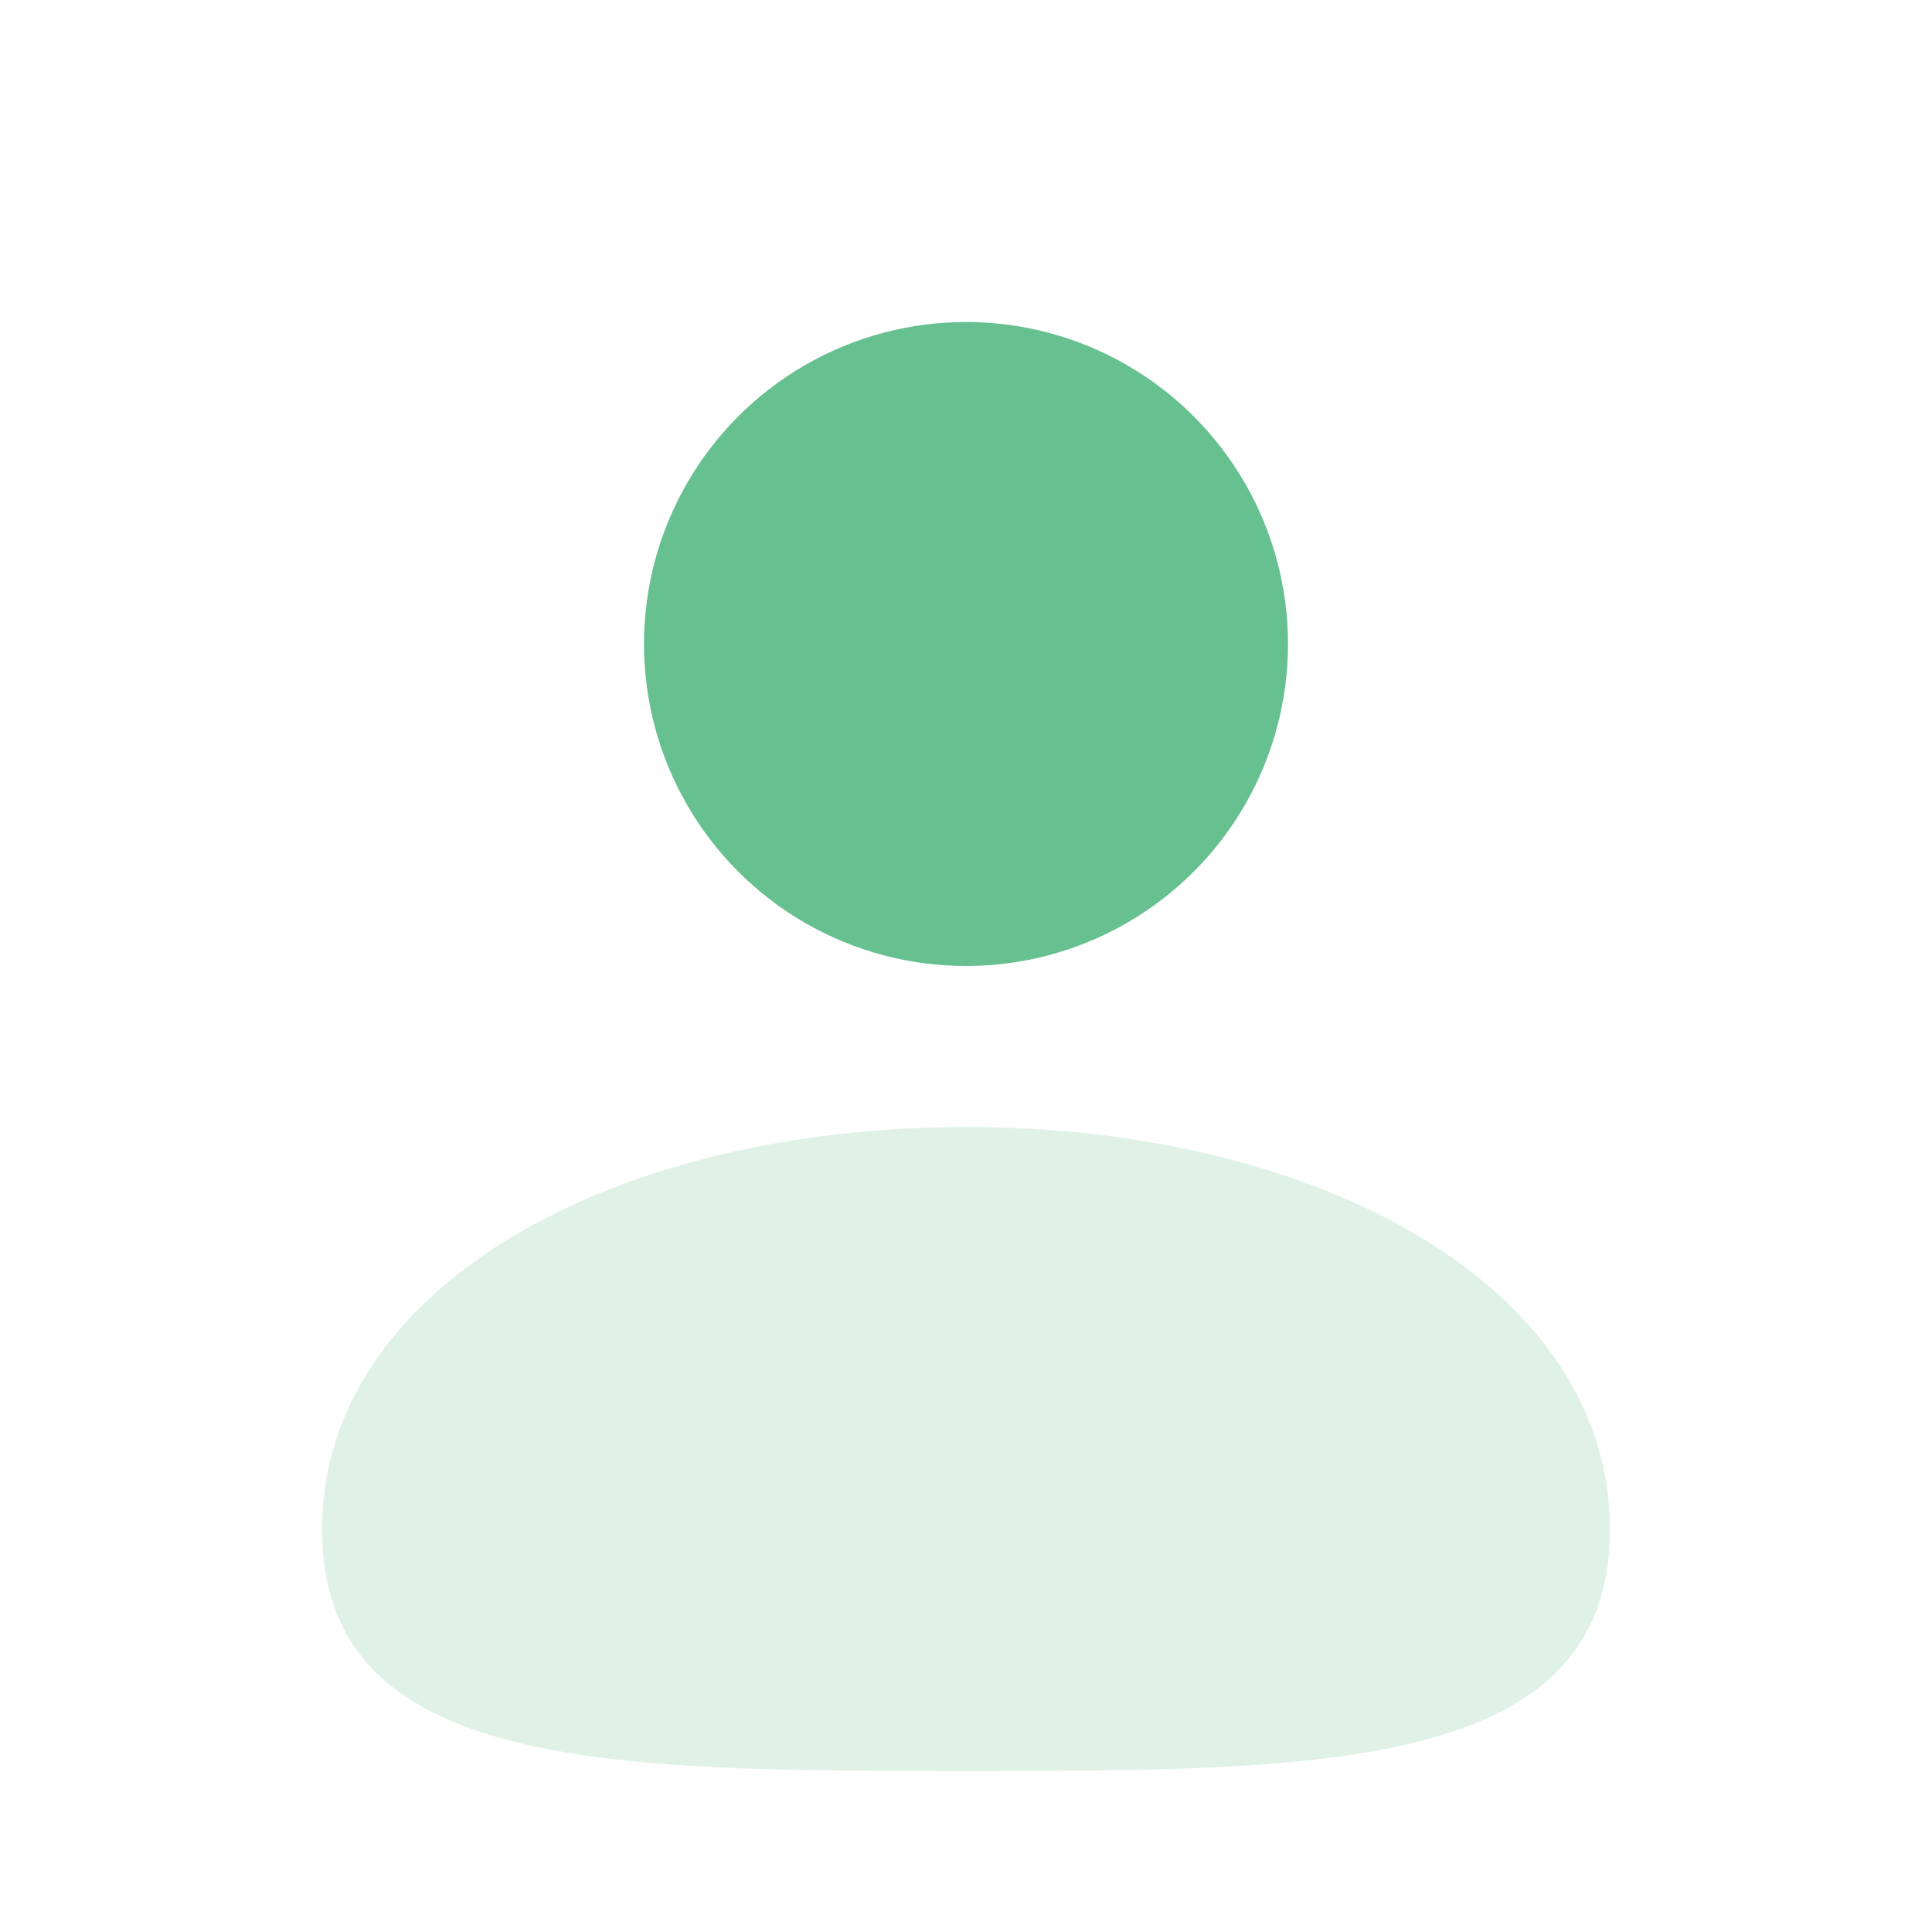 <?xml version="1.0" encoding="UTF-8"?>
<svg width="24" height="24" viewBox="0 0 24 24" xmlns="http://www.w3.org/2000/svg">
    <circle cx="12" cy="8" r="4" fill="#67C090"/>
    <path d="M20 19C20 22 16.418 22 12 22C7.582 22 4 22 4 19C4 16 7.582 14 12 14C16.418 14 20 16 20 19Z" fill="#67C090" opacity="0.2"/>
</svg>
